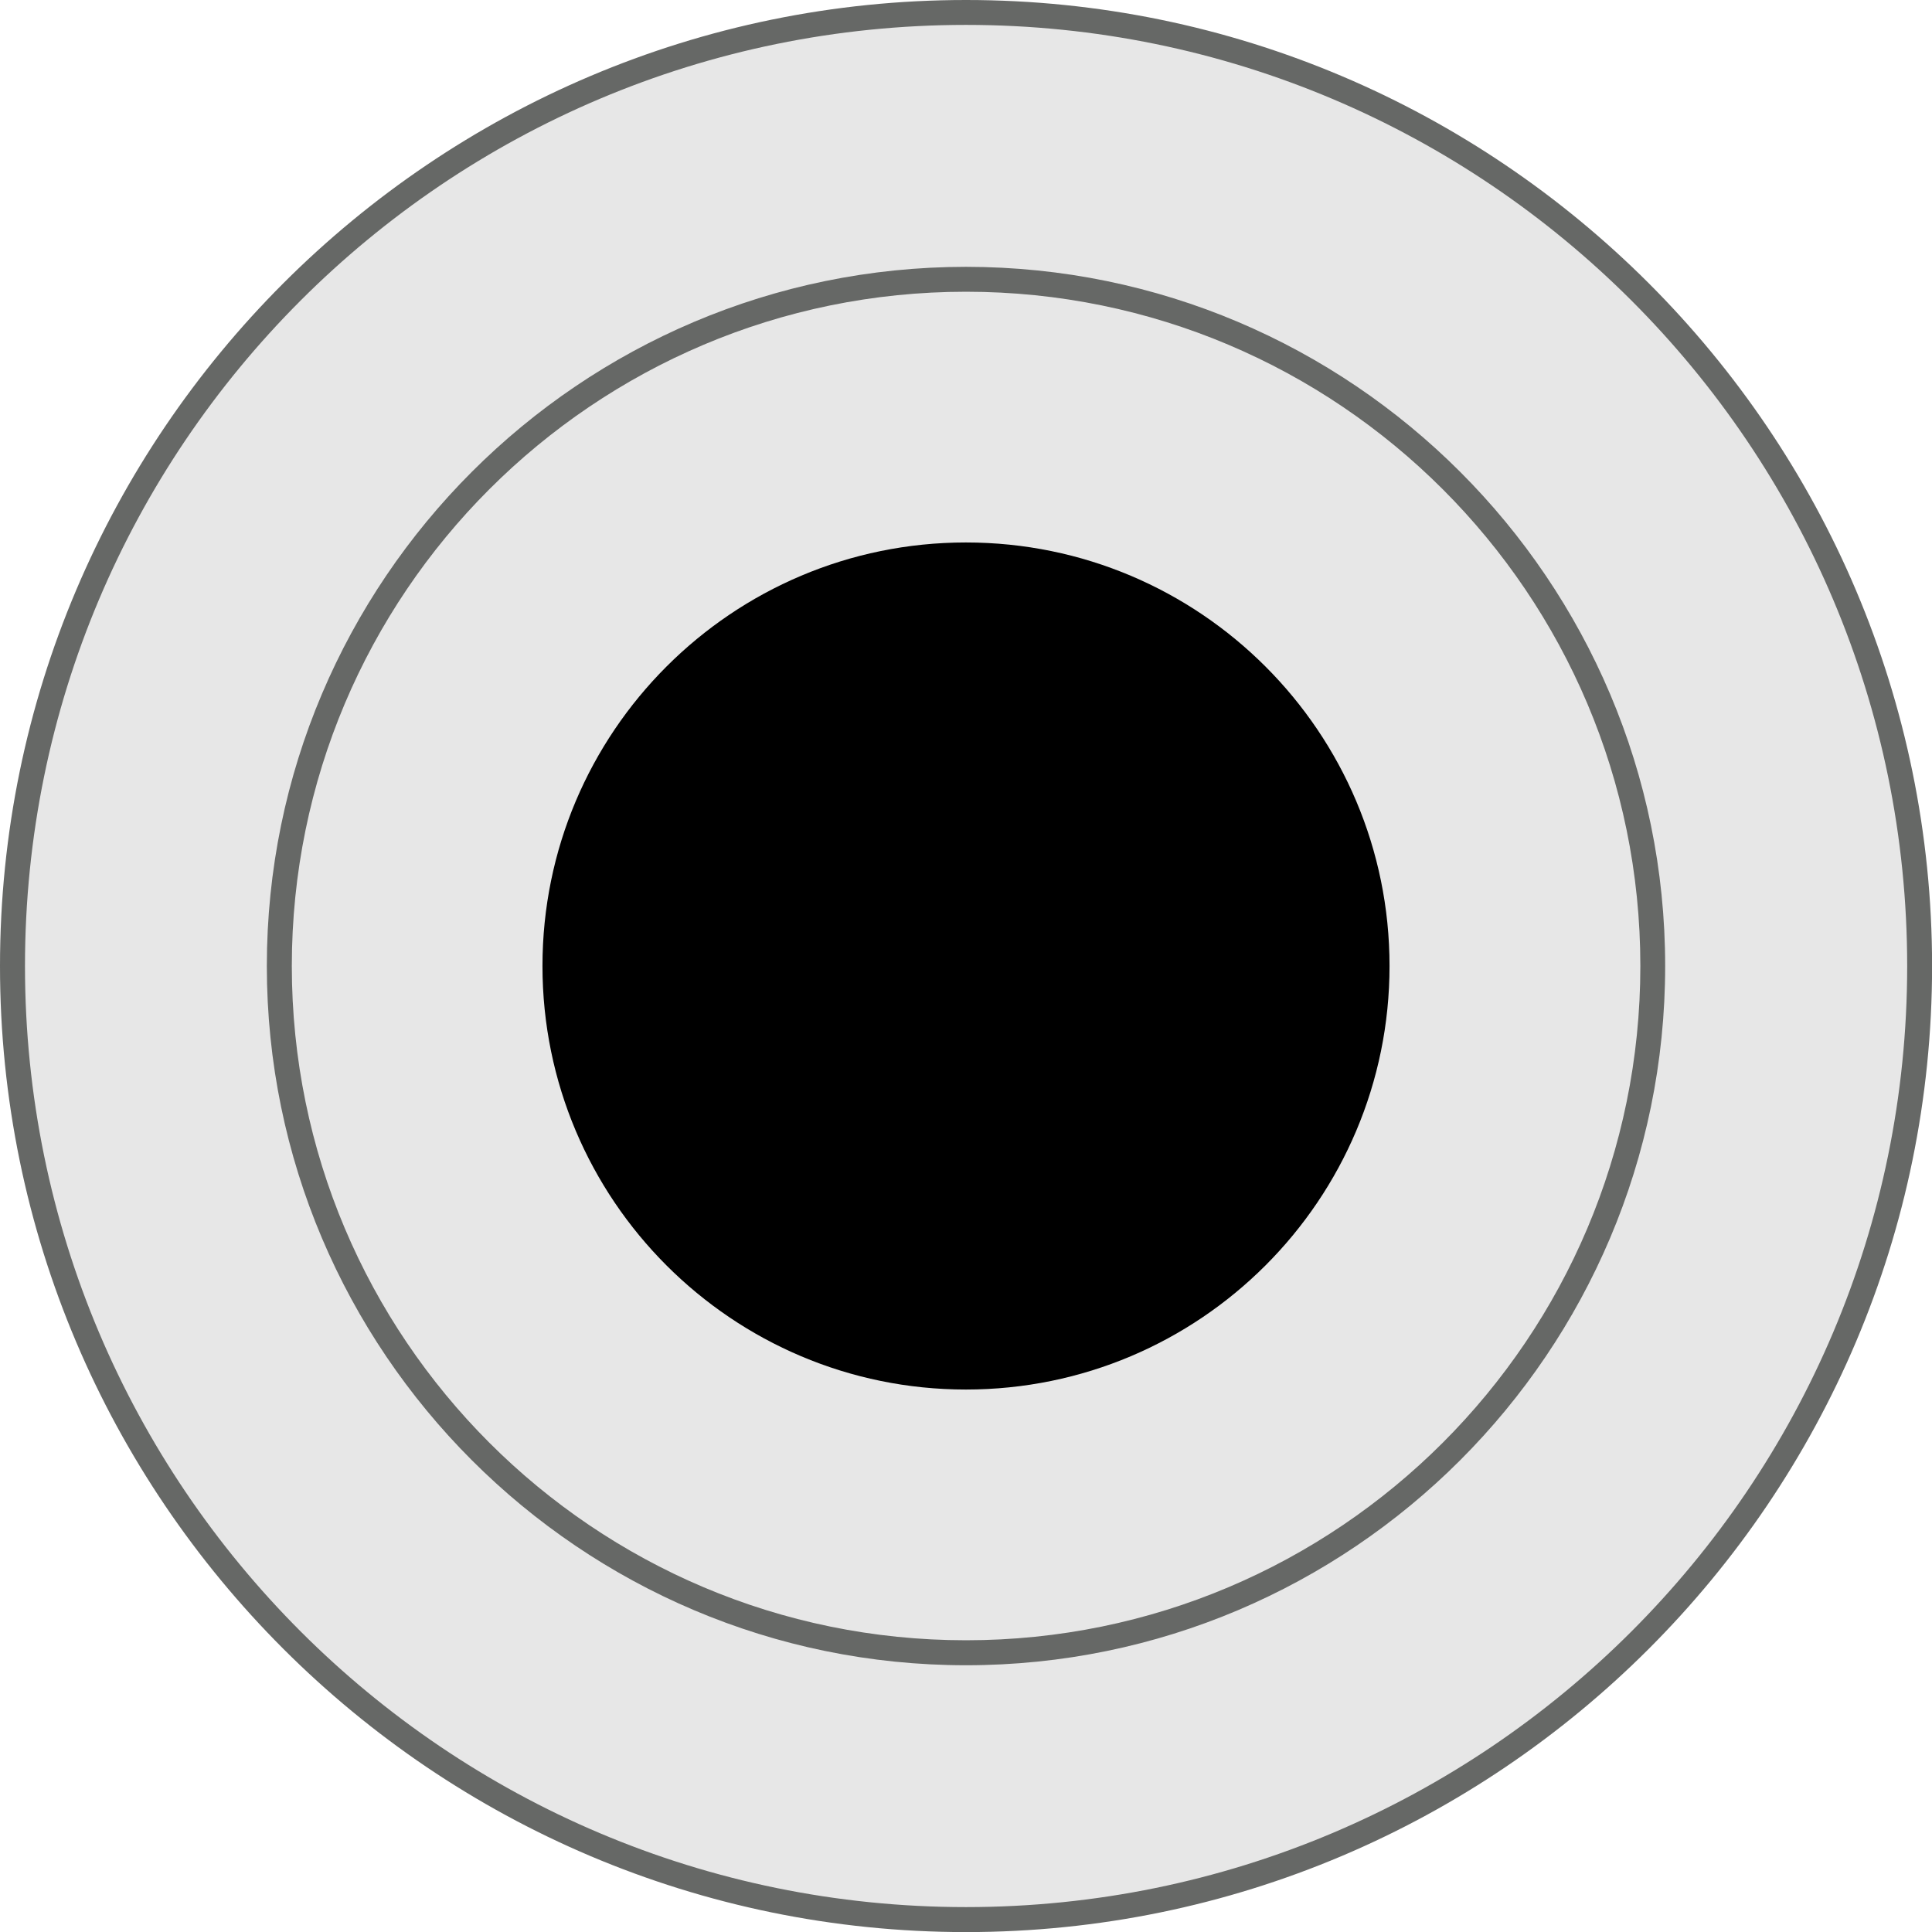 <?xml version="1.0" encoding="utf-8"?>
<!-- Generator: Adobe Illustrator 16.0.0, SVG Export Plug-In . SVG Version: 6.00 Build 0)  -->
<!DOCTYPE svg PUBLIC "-//W3C//DTD SVG 1.1//EN" "http://www.w3.org/Graphics/SVG/1.1/DTD/svg11.dtd">
<svg version="1.1" id="Layer_1" xmlns="http://www.w3.org/2000/svg" xmlns:xlink="http://www.w3.org/1999/xlink" x="0px" y="0px"
	 width="23.278px" height="23.278px" viewBox="0 0 23.278 23.278" enable-background="new 0 0 23.278 23.278" xml:space="preserve">
<path fill="#E7E7E7" d="M11.639,23.128c-6.334,0-11.488-5.154-11.488-11.488c0-6.336,5.154-11.49,11.488-11.49
	c6.336,0,11.489,5.154,11.489,11.49C23.128,17.974,17.975,23.128,11.639,23.128"/>
<path fill="#666866" d="M11.639,0.3c6.262,0,11.34,5.077,11.34,11.34c0,6.26-5.078,11.338-11.34,11.338S0.301,17.899,0.301,11.64
	C0.301,5.377,5.377,0.3,11.639,0.3 M11.639,0C5.223,0,0,5.222,0,11.64s5.223,11.639,11.639,11.639c6.418,0,11.64-5.221,11.64-11.639
	S18.057,0,11.639,0"/>
<path fill="#E7E7E7" d="M11.639,19.913c-4.562,0-8.273-3.712-8.273-8.273c0-4.563,3.712-8.275,8.273-8.275
	c4.563,0,8.274,3.712,8.274,8.275C19.913,16.201,16.201,19.913,11.639,19.913"/>
<path fill="#666866" d="M11.639,3.515c4.485,0,8.125,3.639,8.125,8.124s-3.64,8.124-8.125,8.124c-4.484,0-8.123-3.639-8.123-8.124
	S7.154,3.515,11.639,3.515 M11.639,3.215c-4.645,0-8.424,3.779-8.424,8.424c0,4.646,3.779,8.425,8.424,8.425
	c4.646,0,8.424-3.779,8.424-8.425C20.063,6.994,16.284,3.215,11.639,3.215"/>
<path d="M16.742,11.639c0,2.817-2.285,5.103-5.104,5.103c-2.816,0-5.102-2.285-5.102-5.103s2.285-5.103,5.102-5.103
	C14.457,6.536,16.742,8.821,16.742,11.639"/>
</svg>
